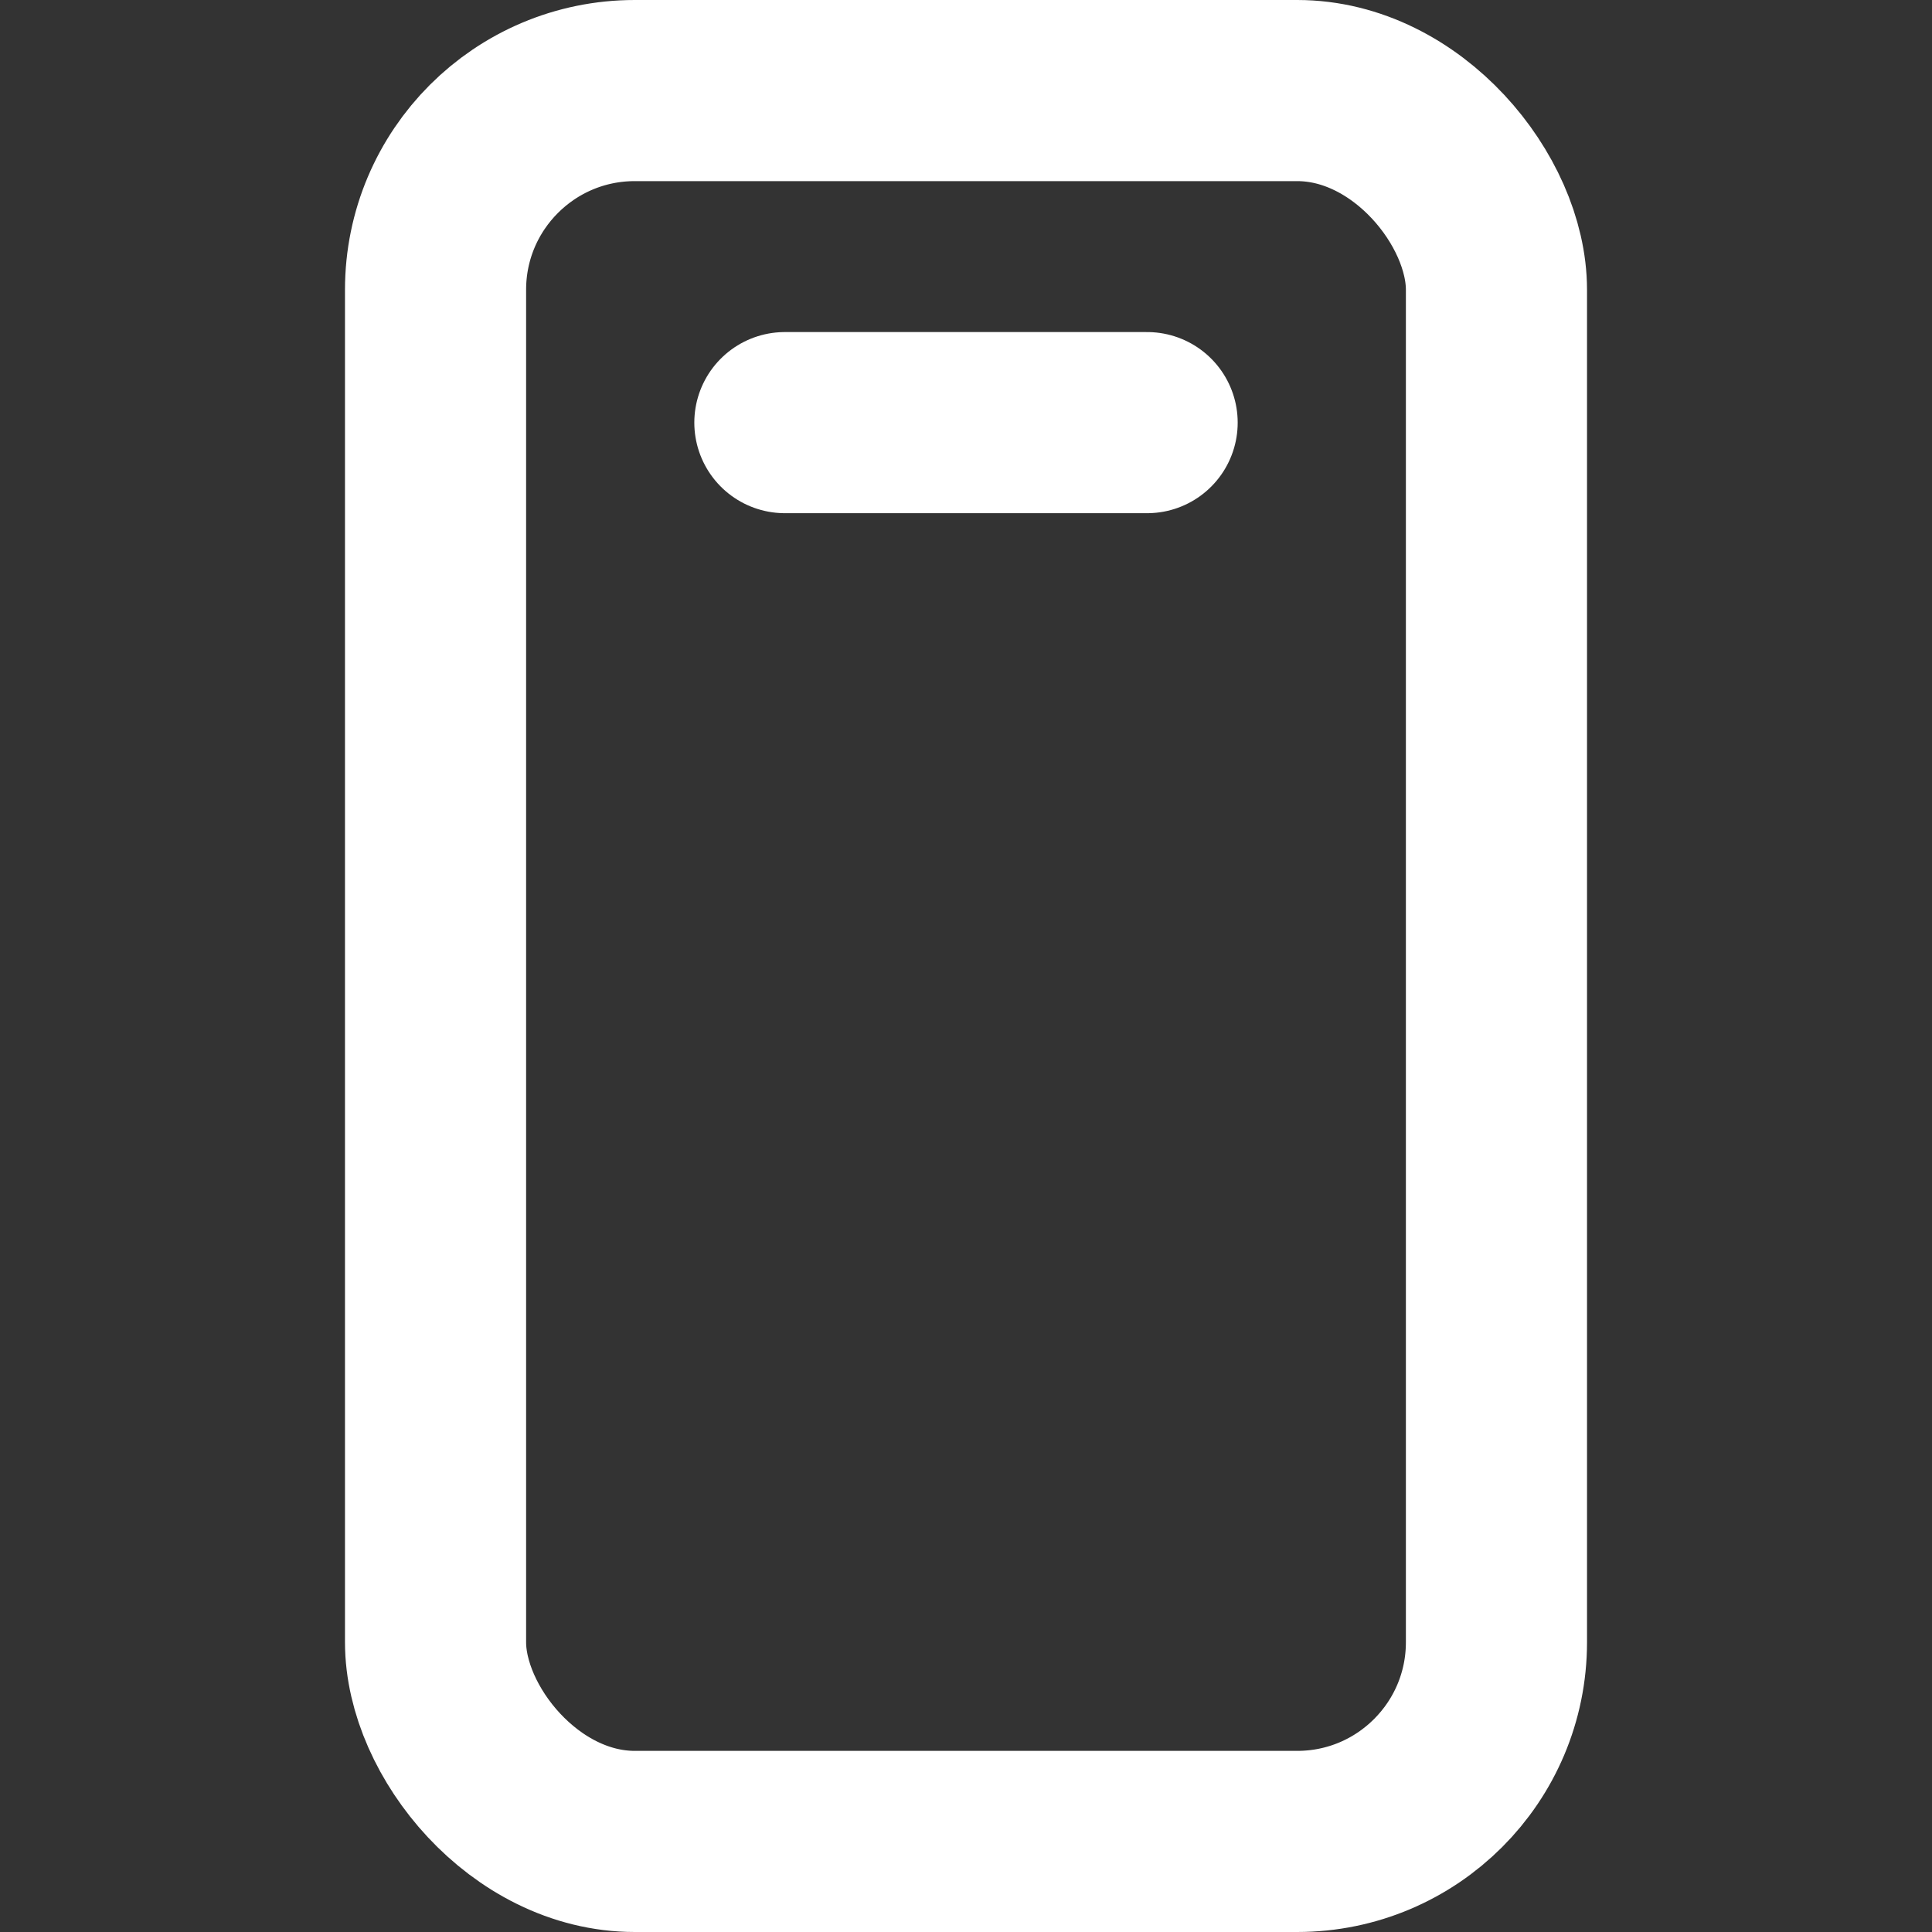 <svg width="16" height="16" viewBox="0 0 16 16" fill="none" xmlns="http://www.w3.org/2000/svg">
<rect x="0" y="0" width="16" height="16" fill="#333333" stroke="none"/>
<g clip-path="url(#clip0_756_218)">
<rect x="3.607" y="0.75" width="8.786" height="14.5" rx="1.65" stroke="white" stroke-width="1.5"/>
<path d="M9.5 3.5H6.5" stroke="white" stroke-width="1.5" stroke-linecap="round"/>
</g>
<defs>
<clipPath id="clip0_756_218">
<rect width="16" height="16" fill="white"/>
</clipPath>
</defs>
</svg>
